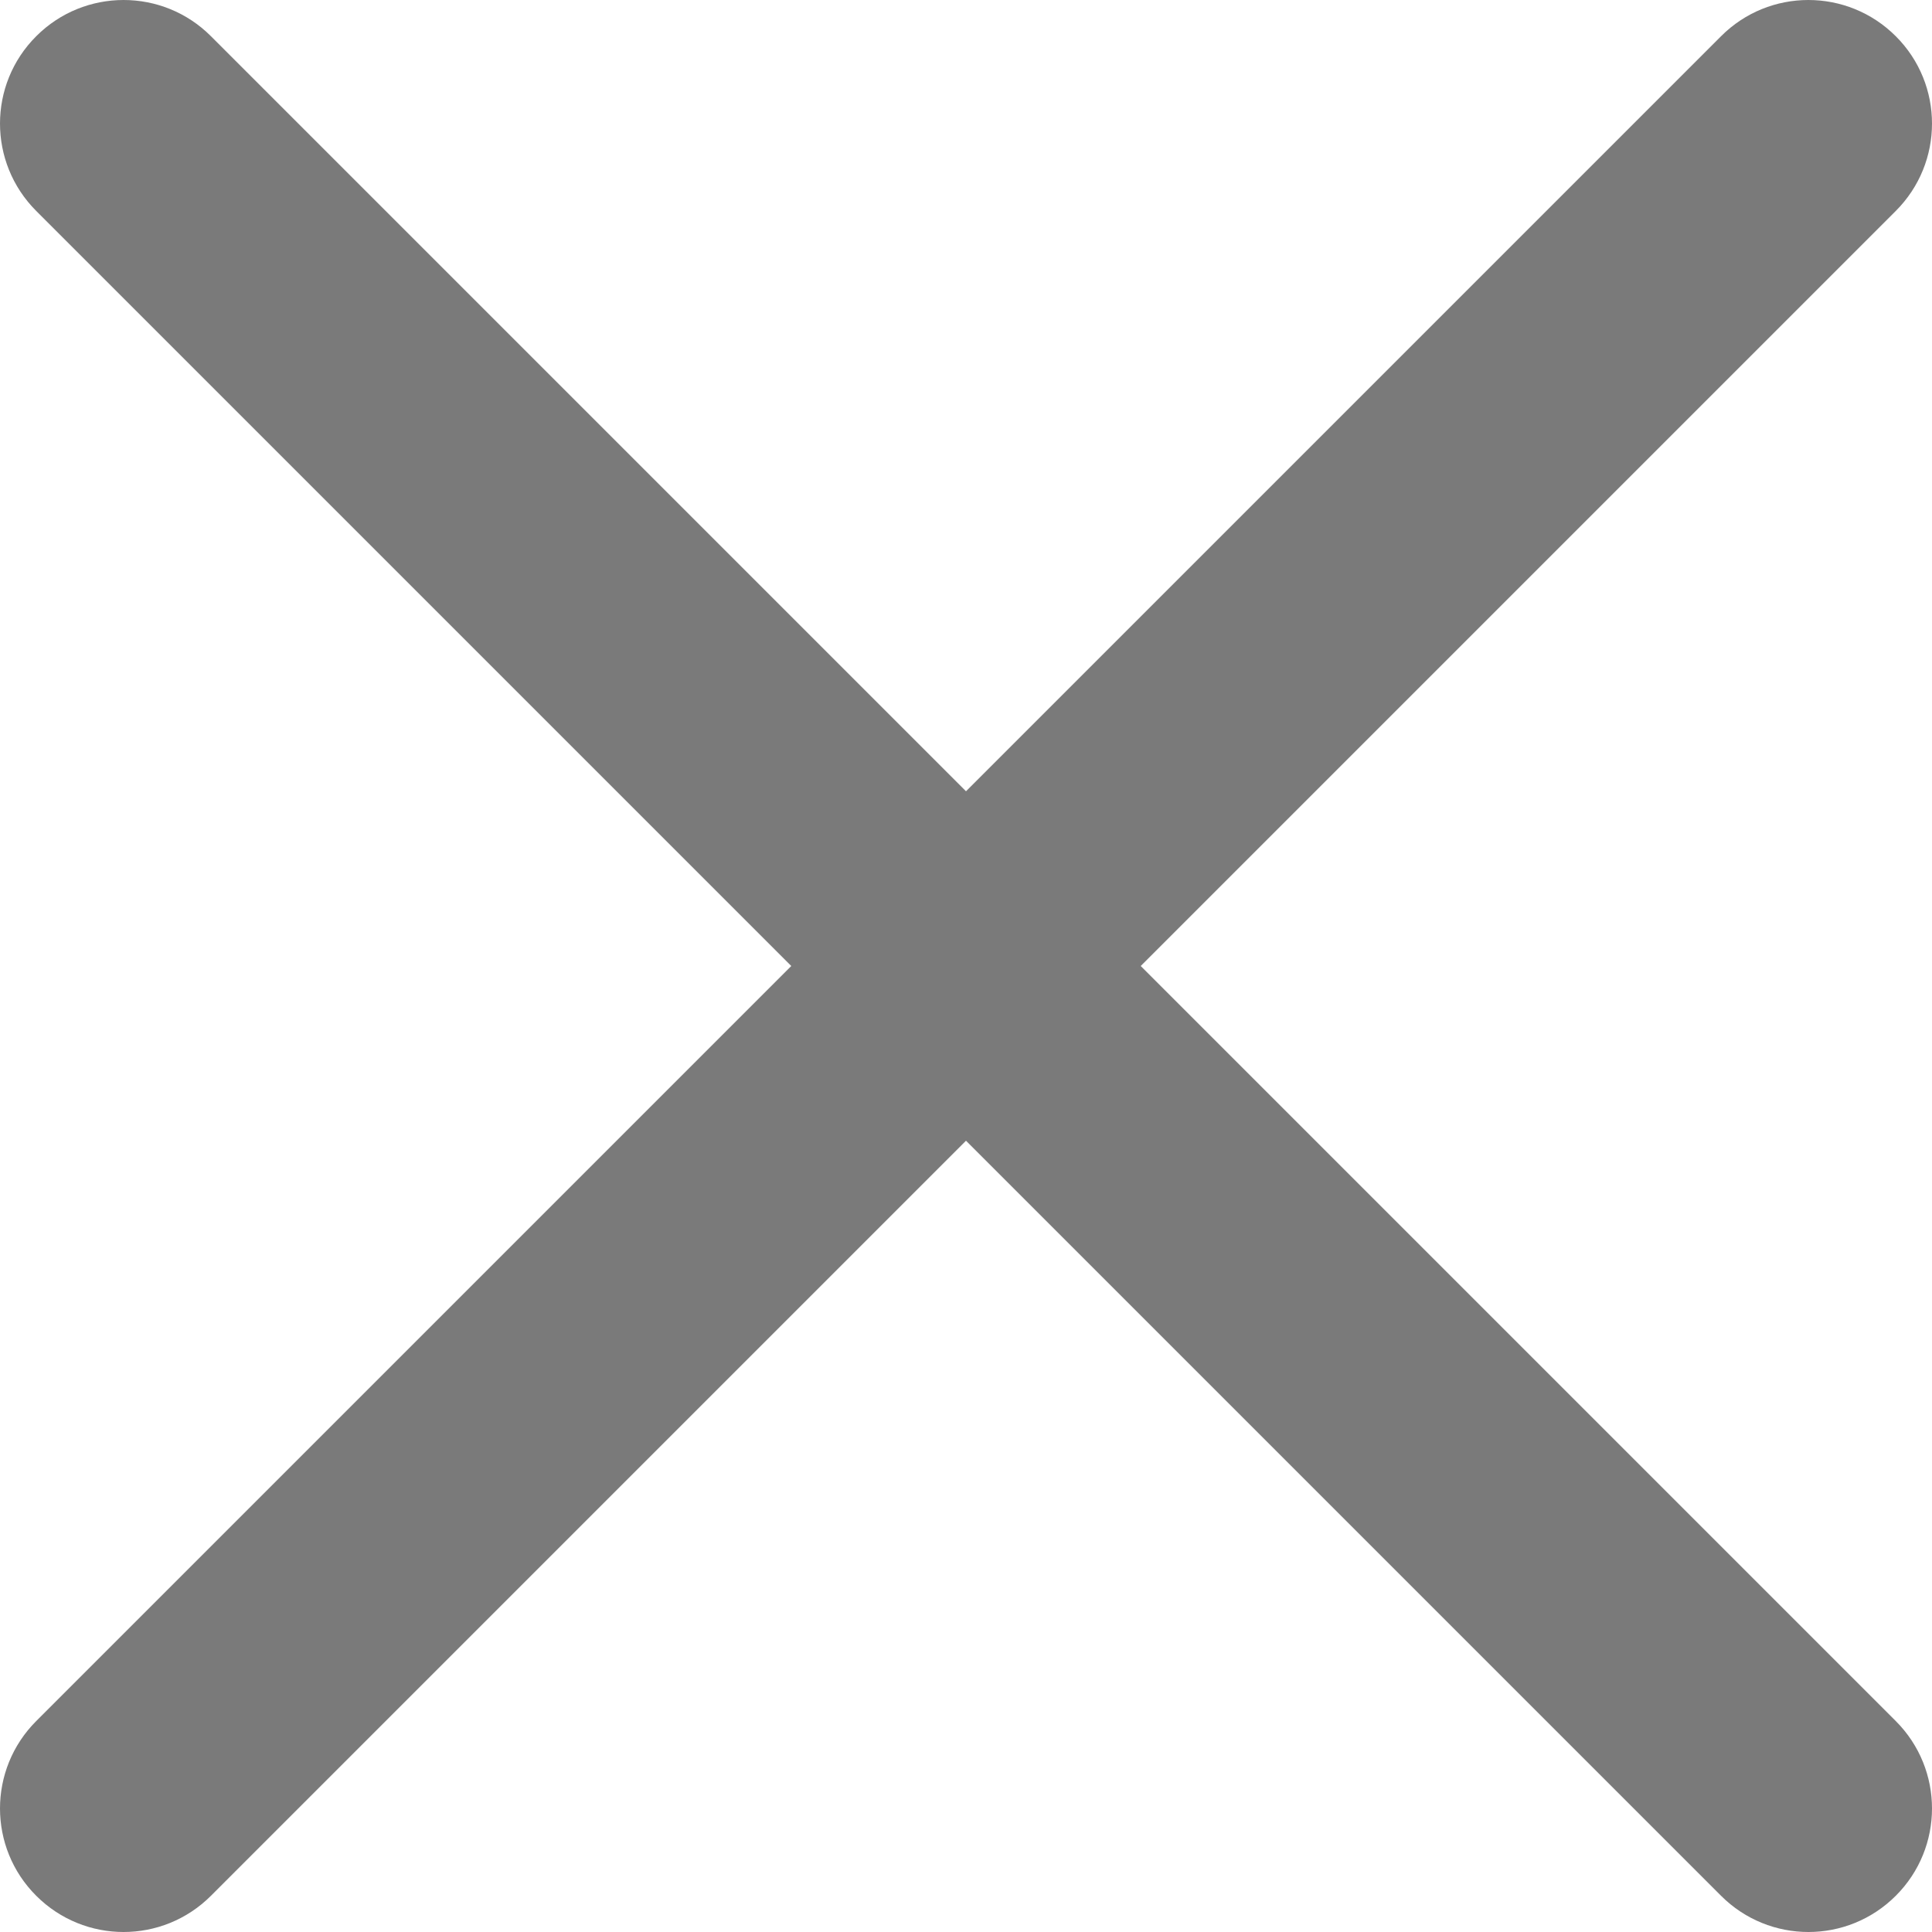 <svg width="16" height="16" viewBox="0 0 16 16" fill="none" xmlns="http://www.w3.org/2000/svg">
<path d="M0.3 14.253L6.553 8L0.3 1.747C-0.1 1.347 -0.1 0.699 0.3 0.3C0.699 -0.1 1.348 -0.1 1.747 0.3L8 6.553L14.253 0.3C14.652 -0.1 15.3 -0.1 15.7 0.3C16.1 0.699 16.1 1.347 15.7 1.747L9.447 8L15.7 14.253C16.1 14.653 16.1 15.301 15.7 15.7C15.5 15.9 15.238 16 14.977 16C14.715 16 14.453 15.9 14.253 15.7L8 9.447L1.747 15.7C1.547 15.9 1.285 16 1.023 16C0.762 16 0.5 15.9 0.3 15.7C-0.1 15.301 -0.1 14.653 0.3 14.253Z" fill="#7A7A7A"/>
</svg>

